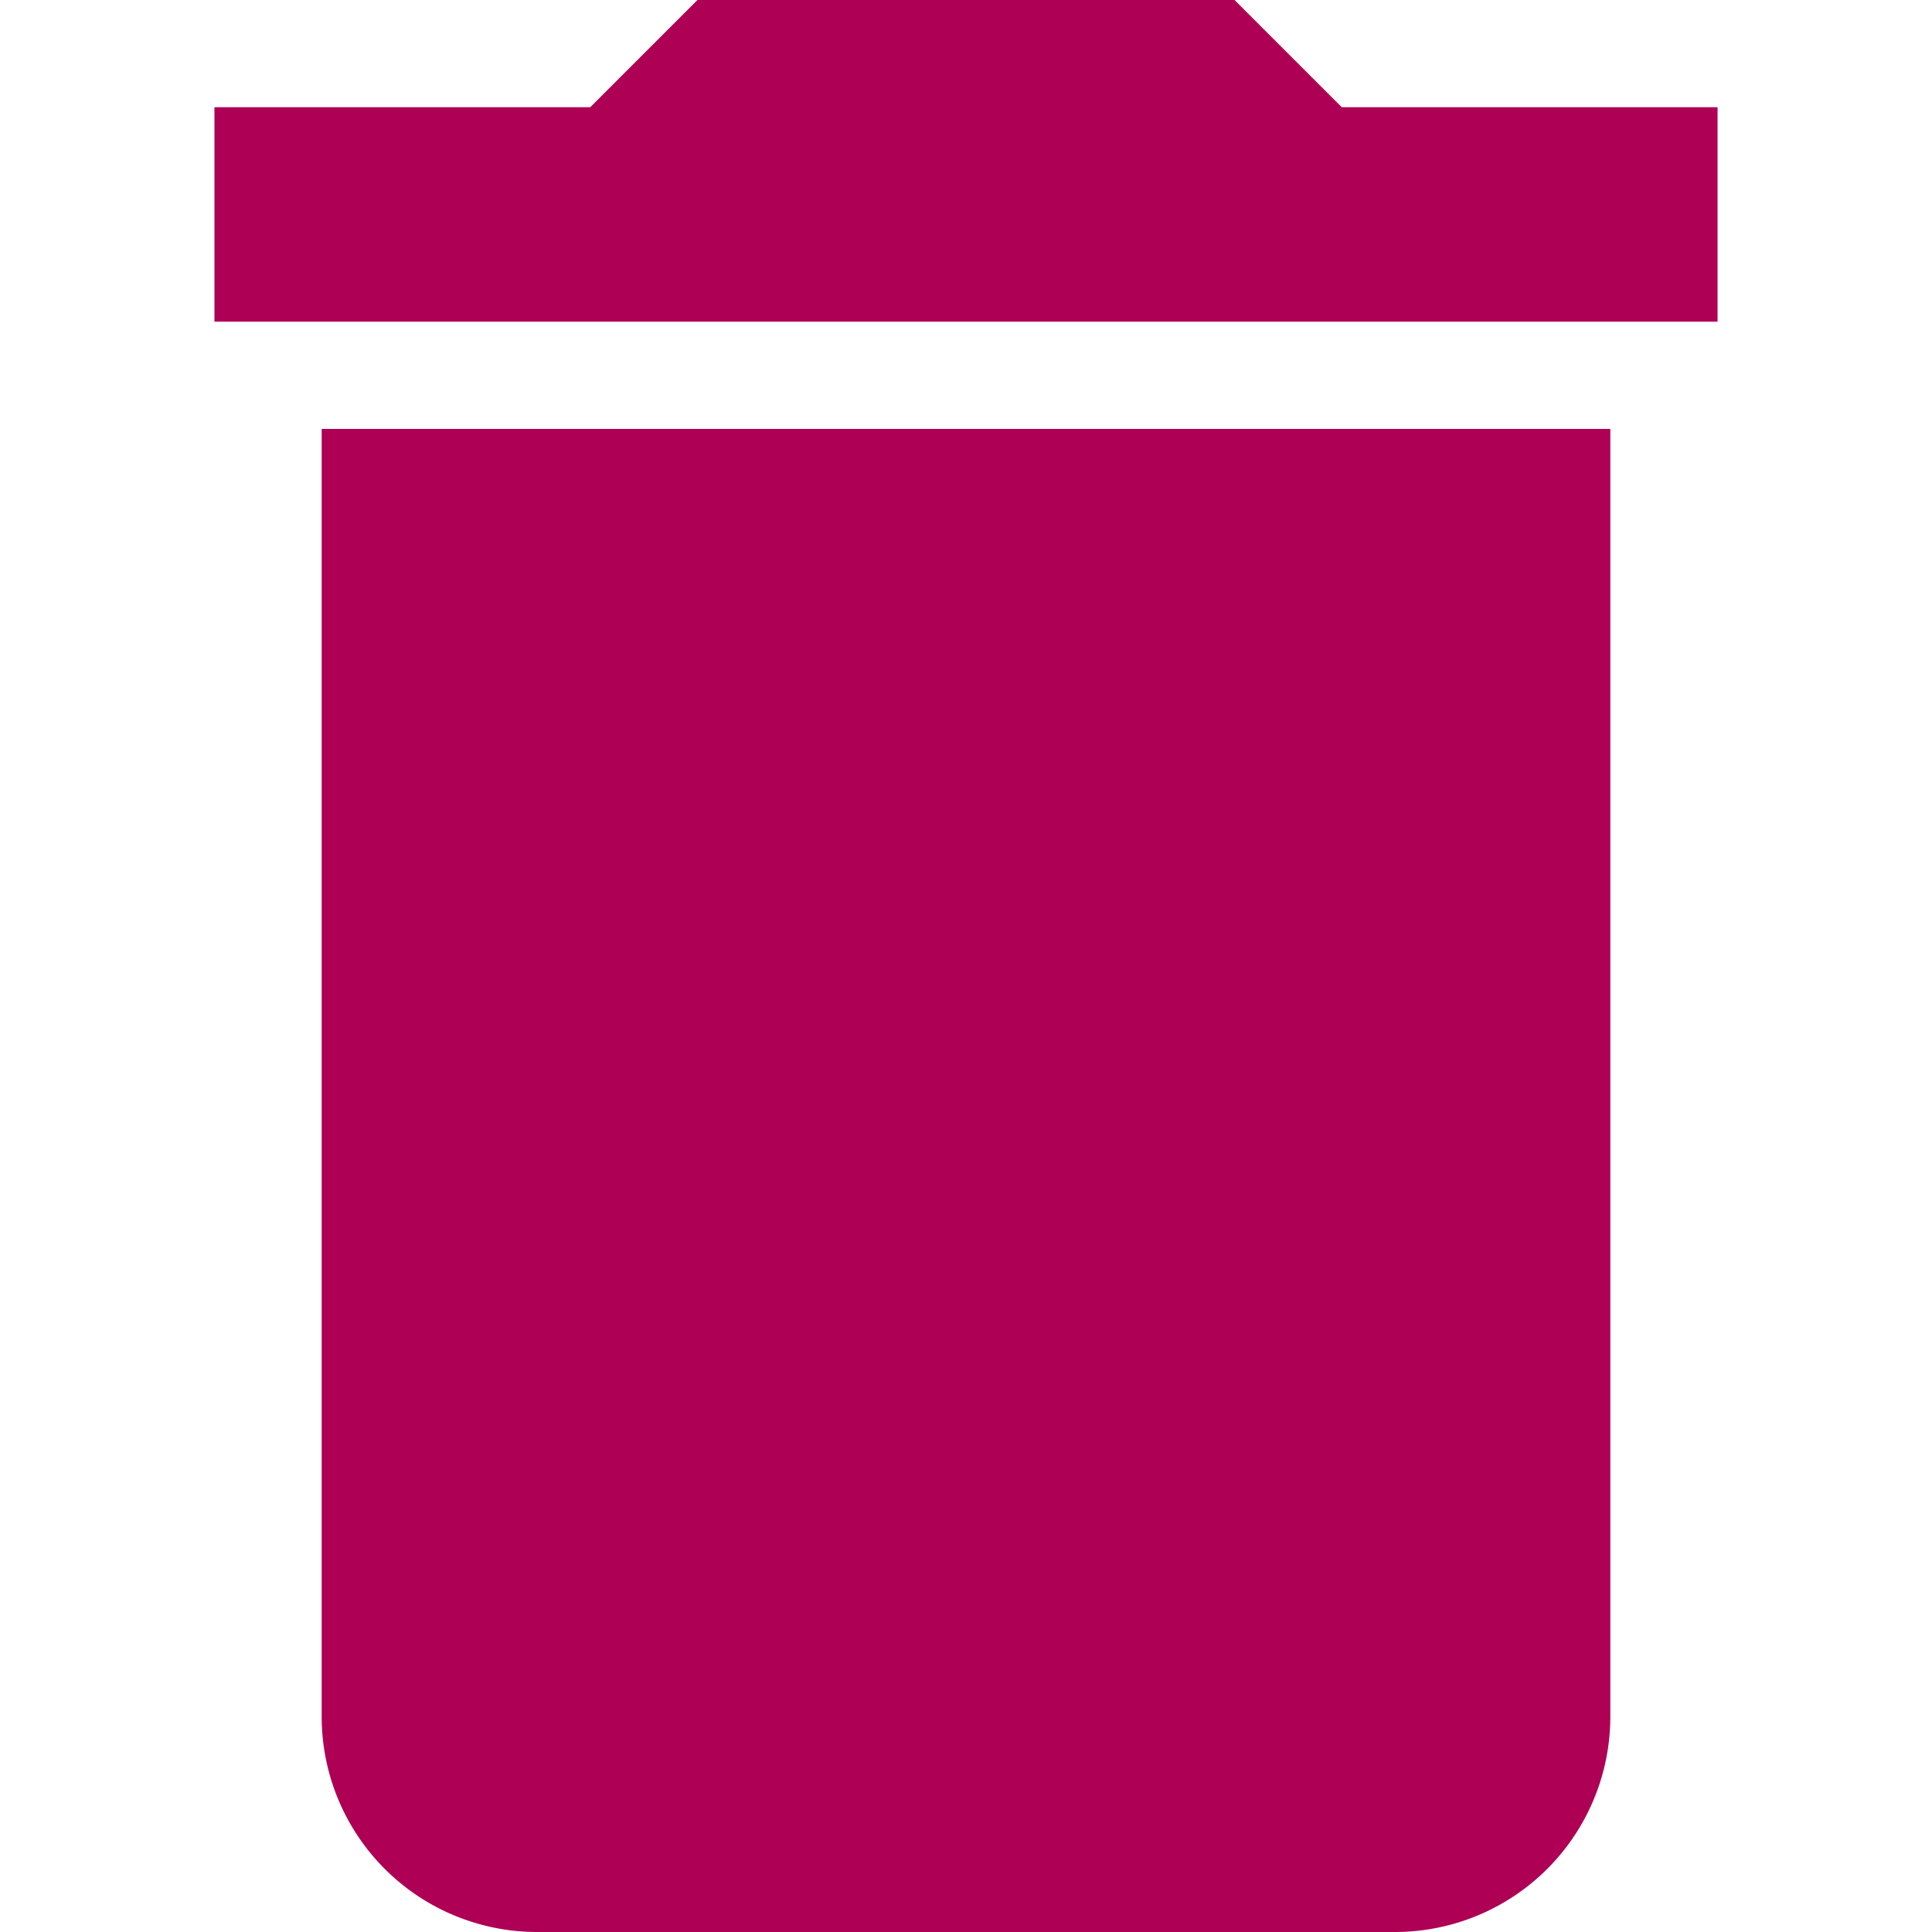 <svg id="Layer_1" data-name="Layer 1" xmlns="http://www.w3.org/2000/svg" viewBox="0 0 20 20"><defs><style>.cls-1{fill:#ae0055;}</style></defs><title>icons magenta</title><path class="cls-1" d="M3.33,17.78A2.23,2.23,0,0,0,5.56,20h8.89a2.23,2.23,0,0,0,2.22-2.22V4.44H3.33ZM17.78,1.11H13.89L12.78,0H7.22L6.11,1.11H2.22V3.33H17.78Z"/></svg>